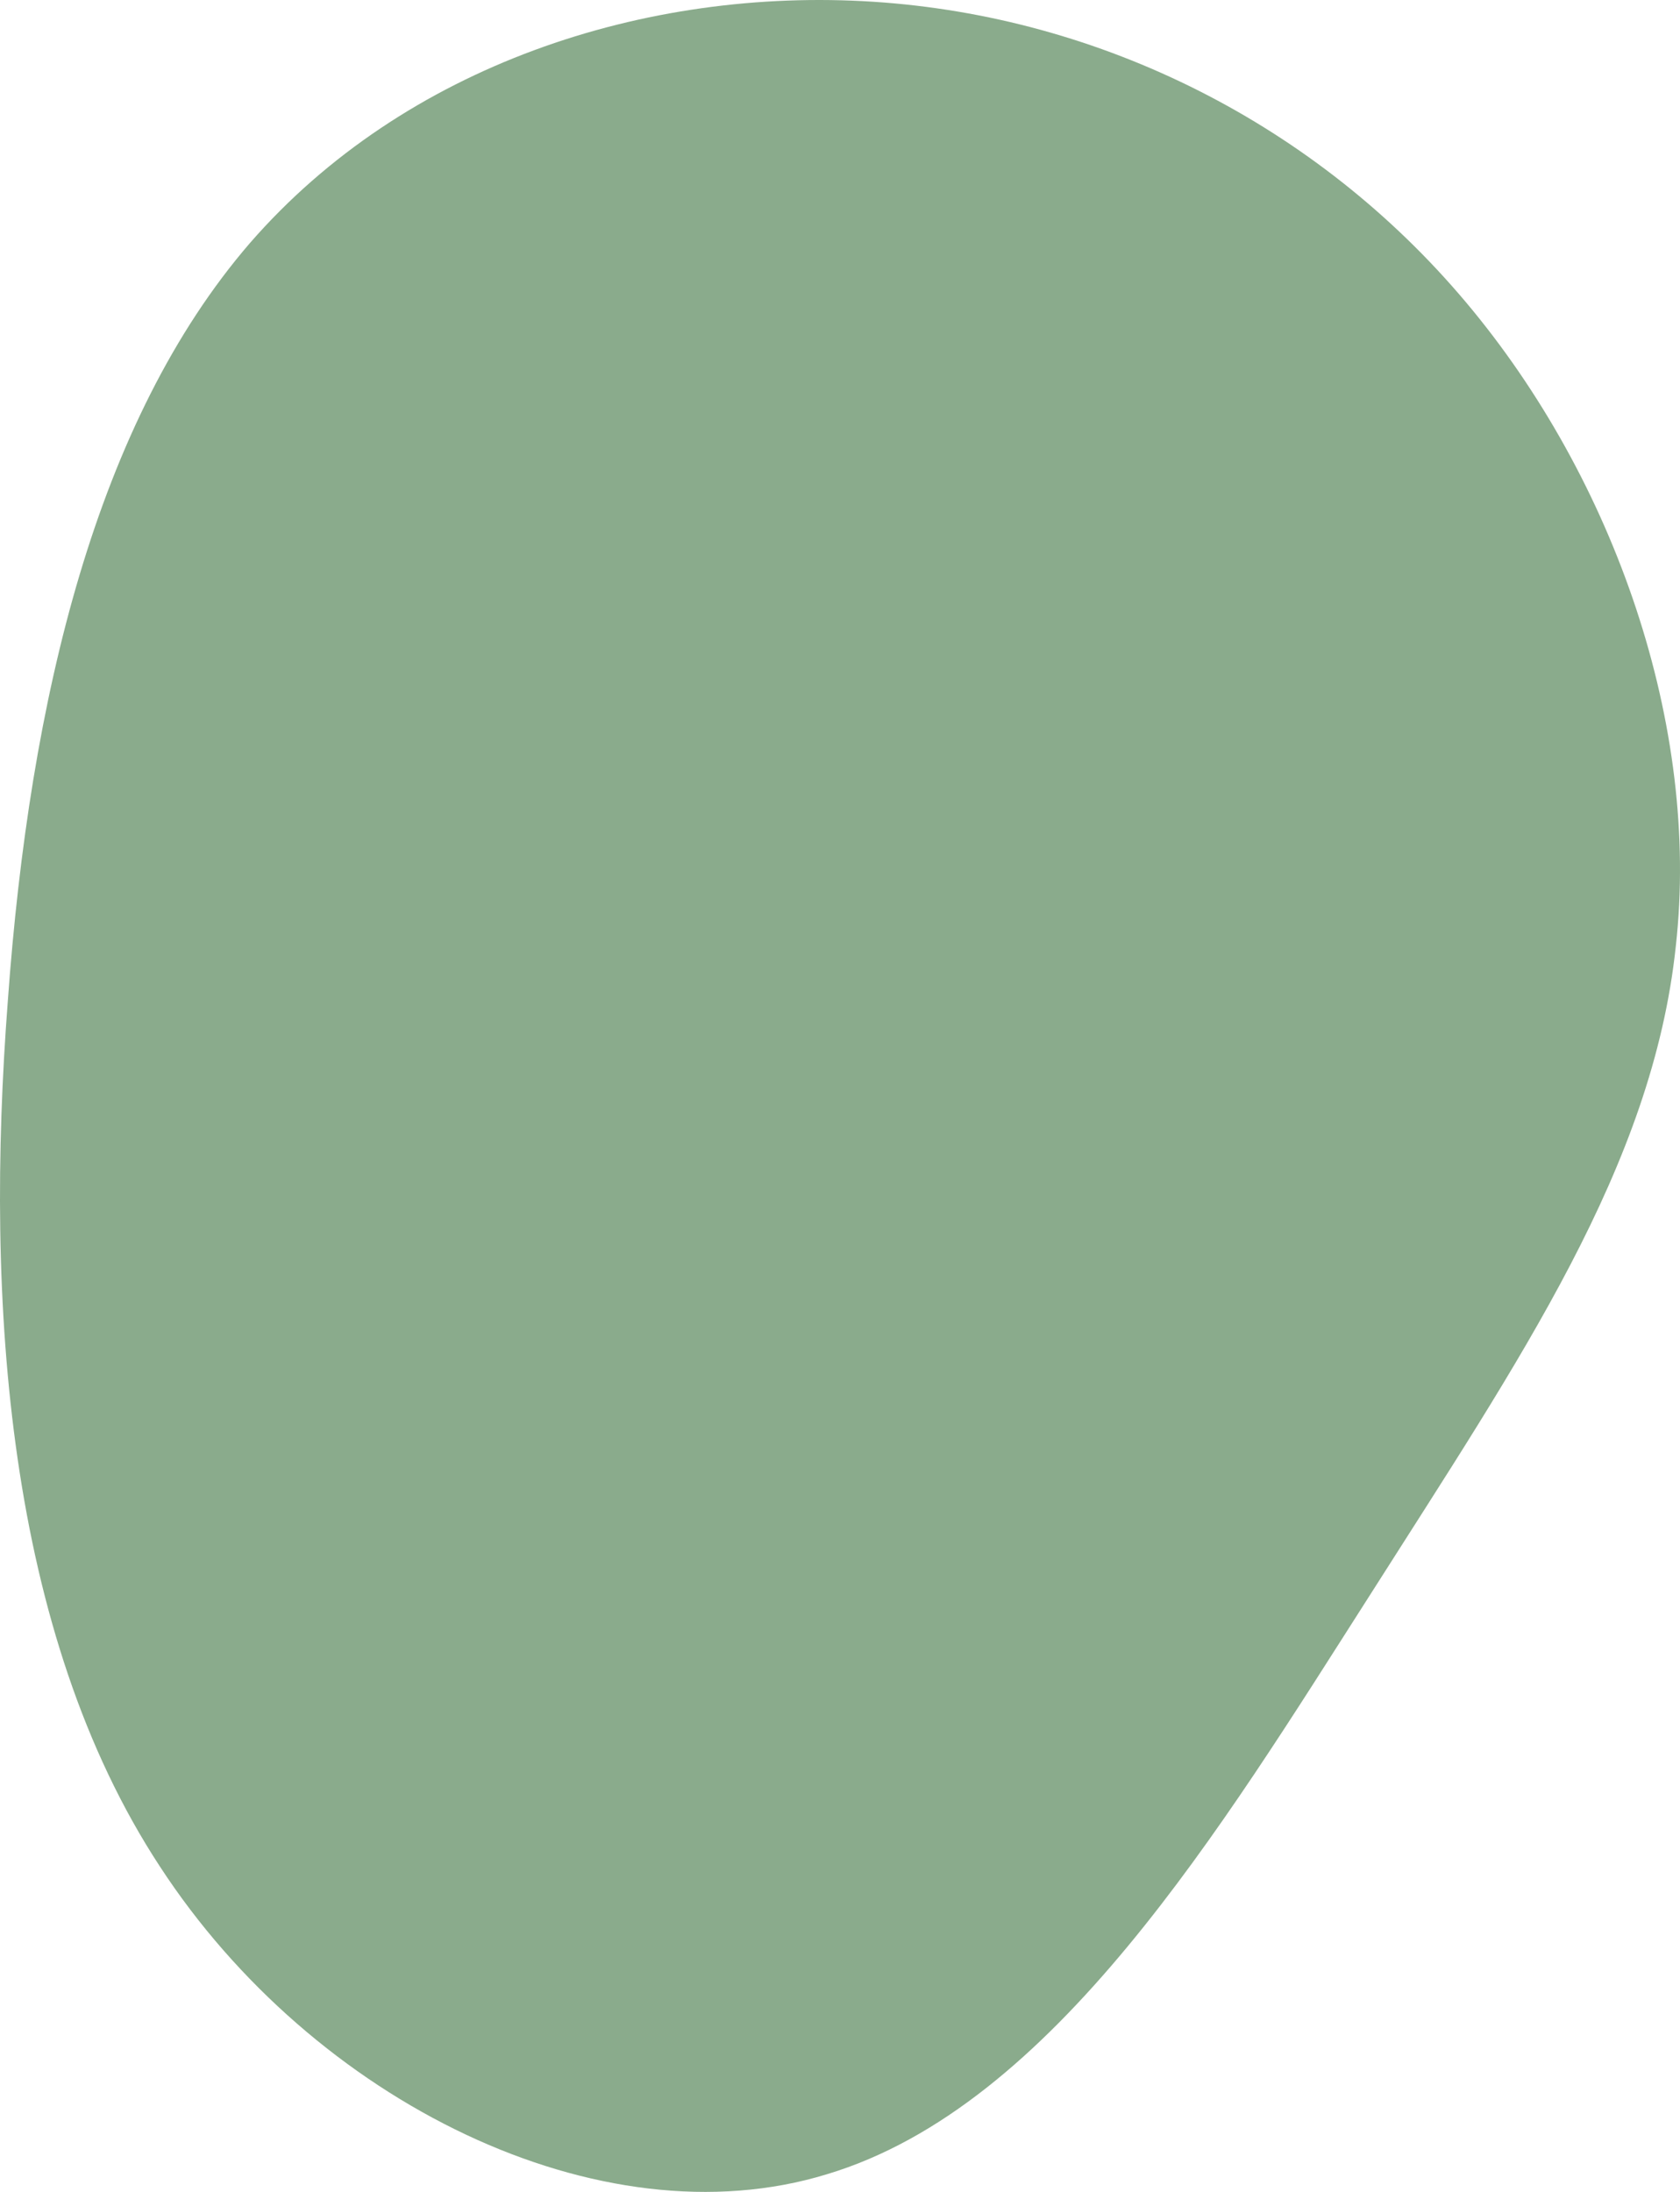 <svg width="184" height="240" viewBox="0 0 184 240" fill="none" xmlns="http://www.w3.org/2000/svg">
<path d="M160.549 33.086C176.913 52.53 186.224 79.59 183.544 103.571C181.004 127.715 166.474 148.779 150.11 174.543C133.746 200.144 115.407 230.607 90.579 238.061C65.751 245.676 34.293 230.121 17.505 204.357C0.718 178.756 -1.68 142.622 0.859 109.567C3.257 76.349 10.593 46.049 27.38 26.604C44.309 7.16 70.688 -1.428 95.658 0.193C120.627 1.813 144.185 13.642 160.549 33.086Z" fill="#8aab8c"/>
</svg>
